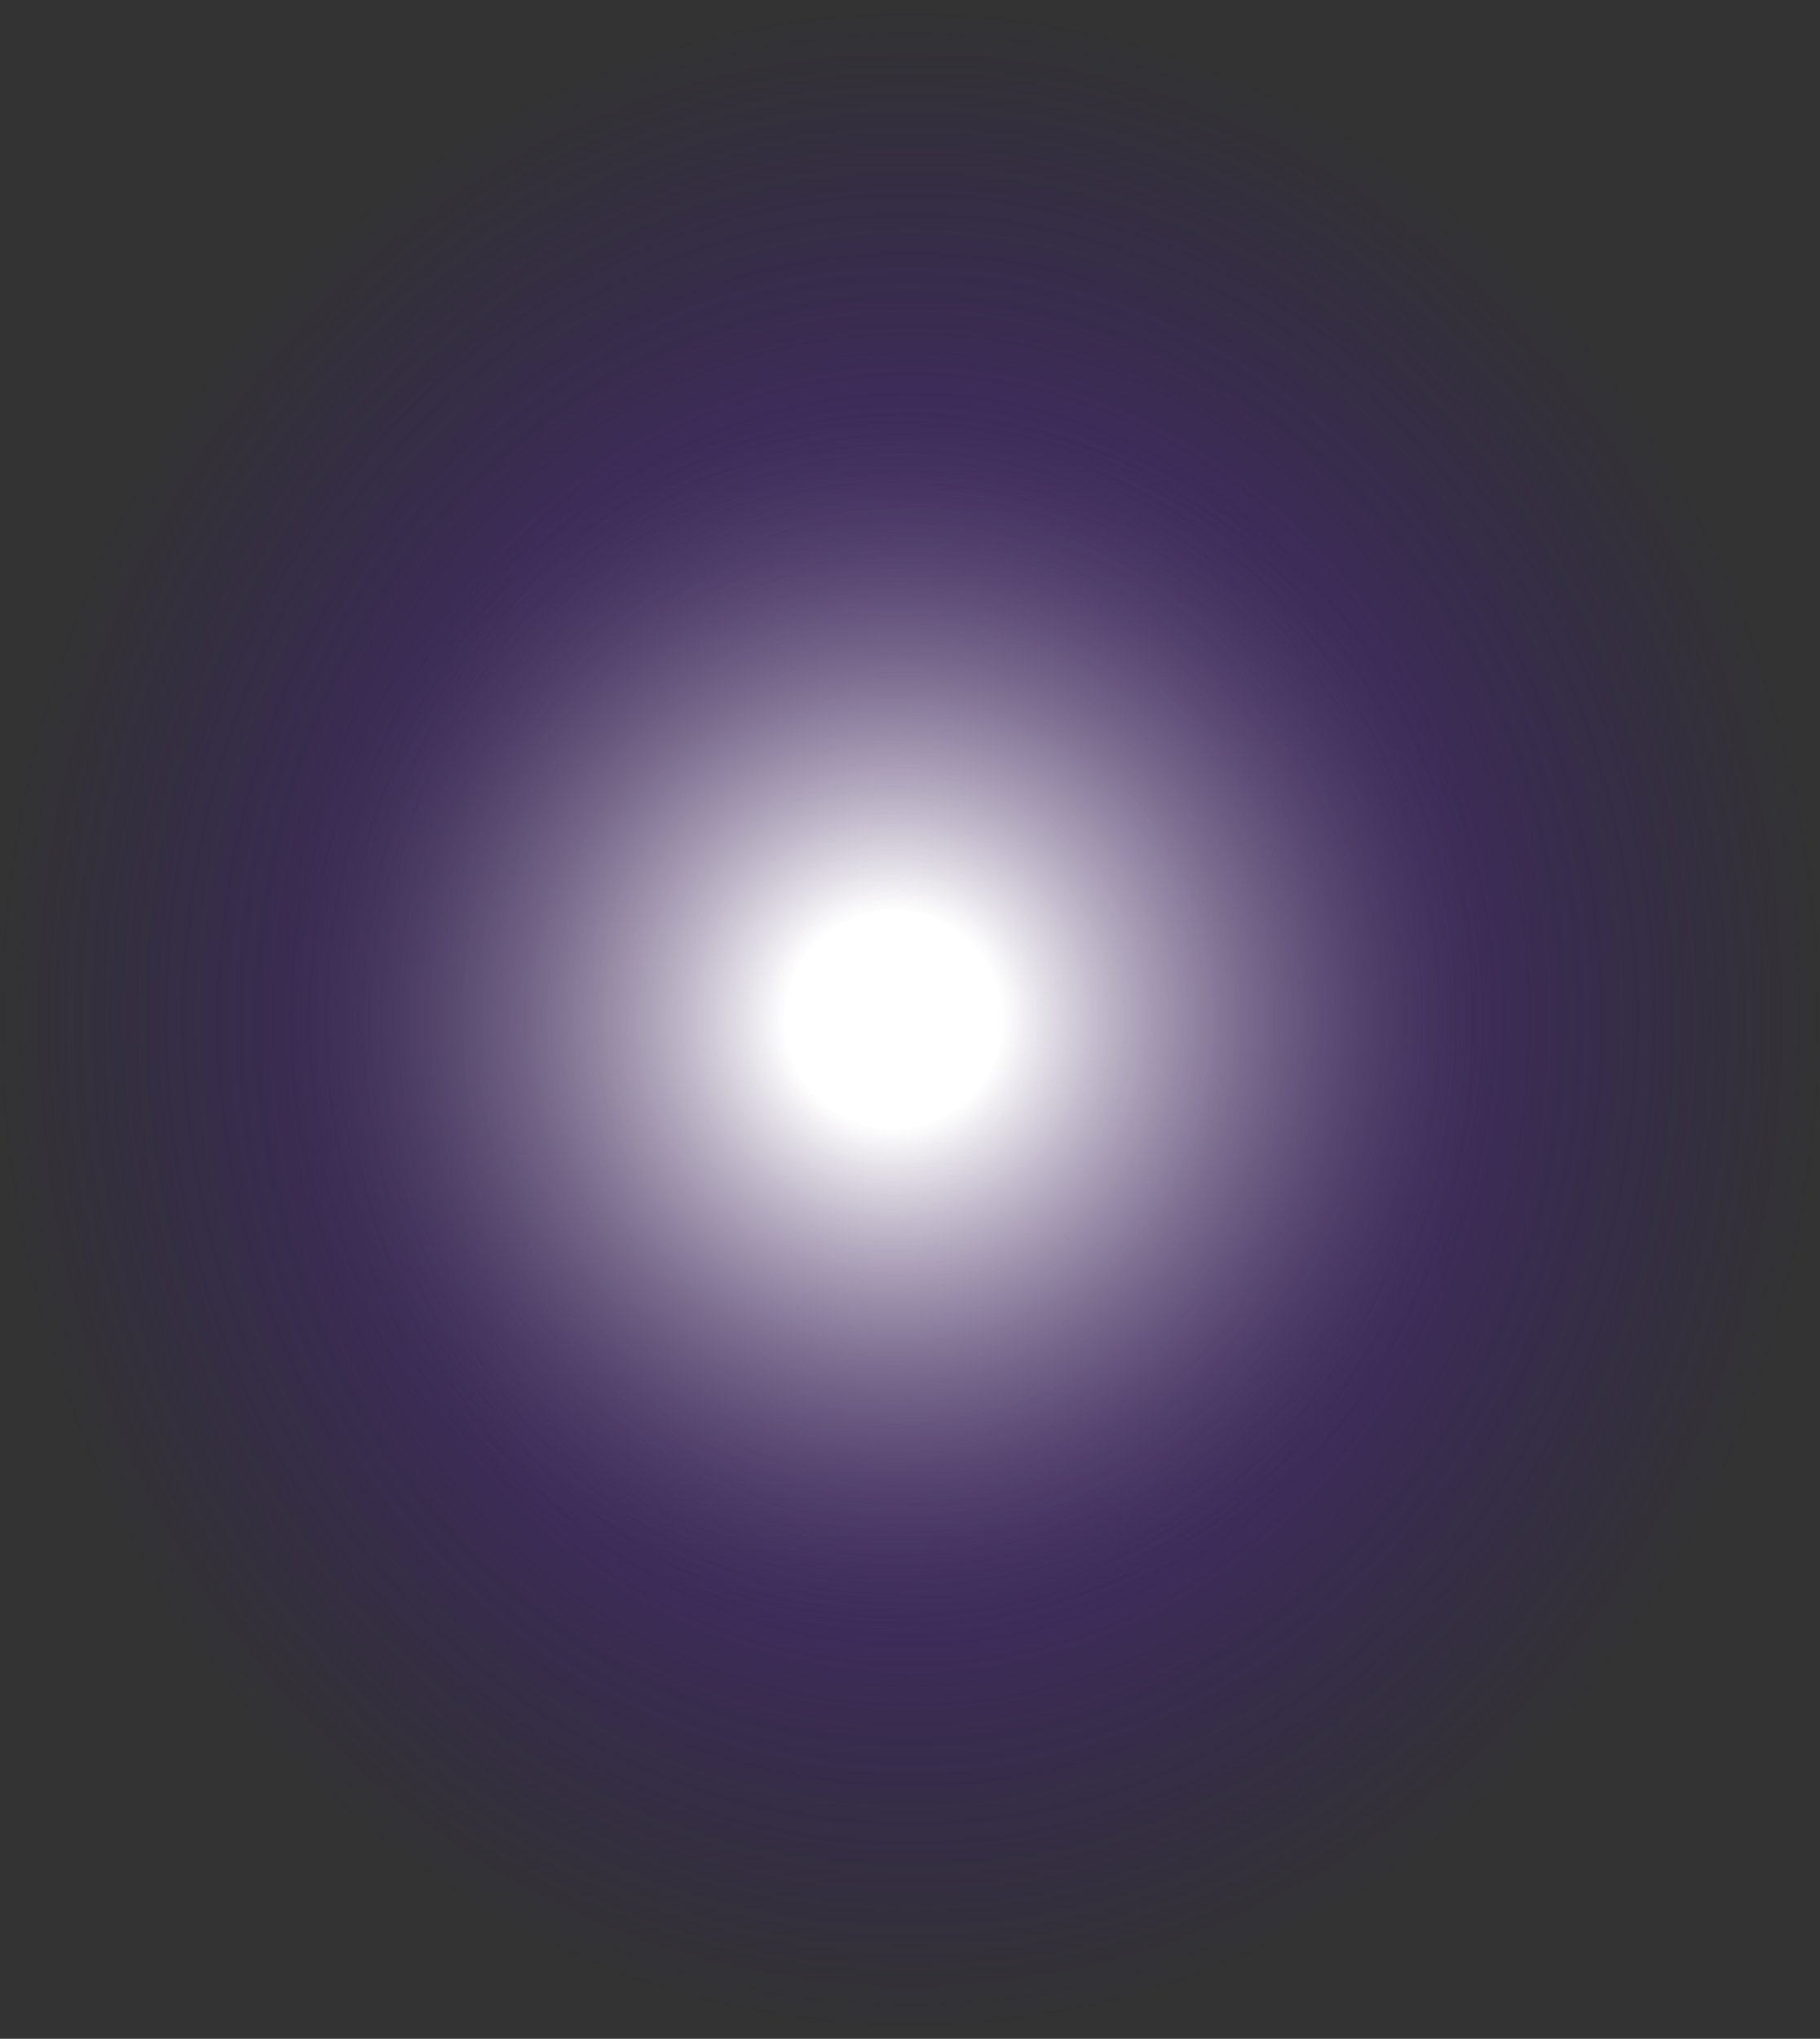<svg width="385" height="431" viewBox="0 0 385 431" fill="none" xmlns="http://www.w3.org/2000/svg">
<rect x="0" y="0" width="385" height="431" fill="#333333" stroke="none"/>
<ellipse cx="192.5" cy="215.5" rx="192.5" ry="215.5" fill="url(#paint0_radial_112_10)"/>
<ellipse cx="189" cy="215.5" rx="129" ry="129.5" fill="url(#paint1_radial_112_10)"/>
<defs>
<radialGradient id="paint0_radial_112_10" cx="0" cy="0" r="1" gradientUnits="userSpaceOnUse" gradientTransform="translate(192.5 215.5) rotate(90) scale(215.5 192.5)">
<stop stop-color="#763CAC"/>
<stop offset="1" stop-color="#320F85" stop-opacity="0"/>
</radialGradient>
<radialGradient id="paint1_radial_112_10" cx="0" cy="0" r="1" gradientUnits="userSpaceOnUse" gradientTransform="translate(189 215.5) rotate(90) scale(129.5 129)">
<stop offset="0.177" stop-color="white"/>
<stop offset="1" stop-color="#434343" stop-opacity="0"/>
</radialGradient>
</defs>
</svg>

